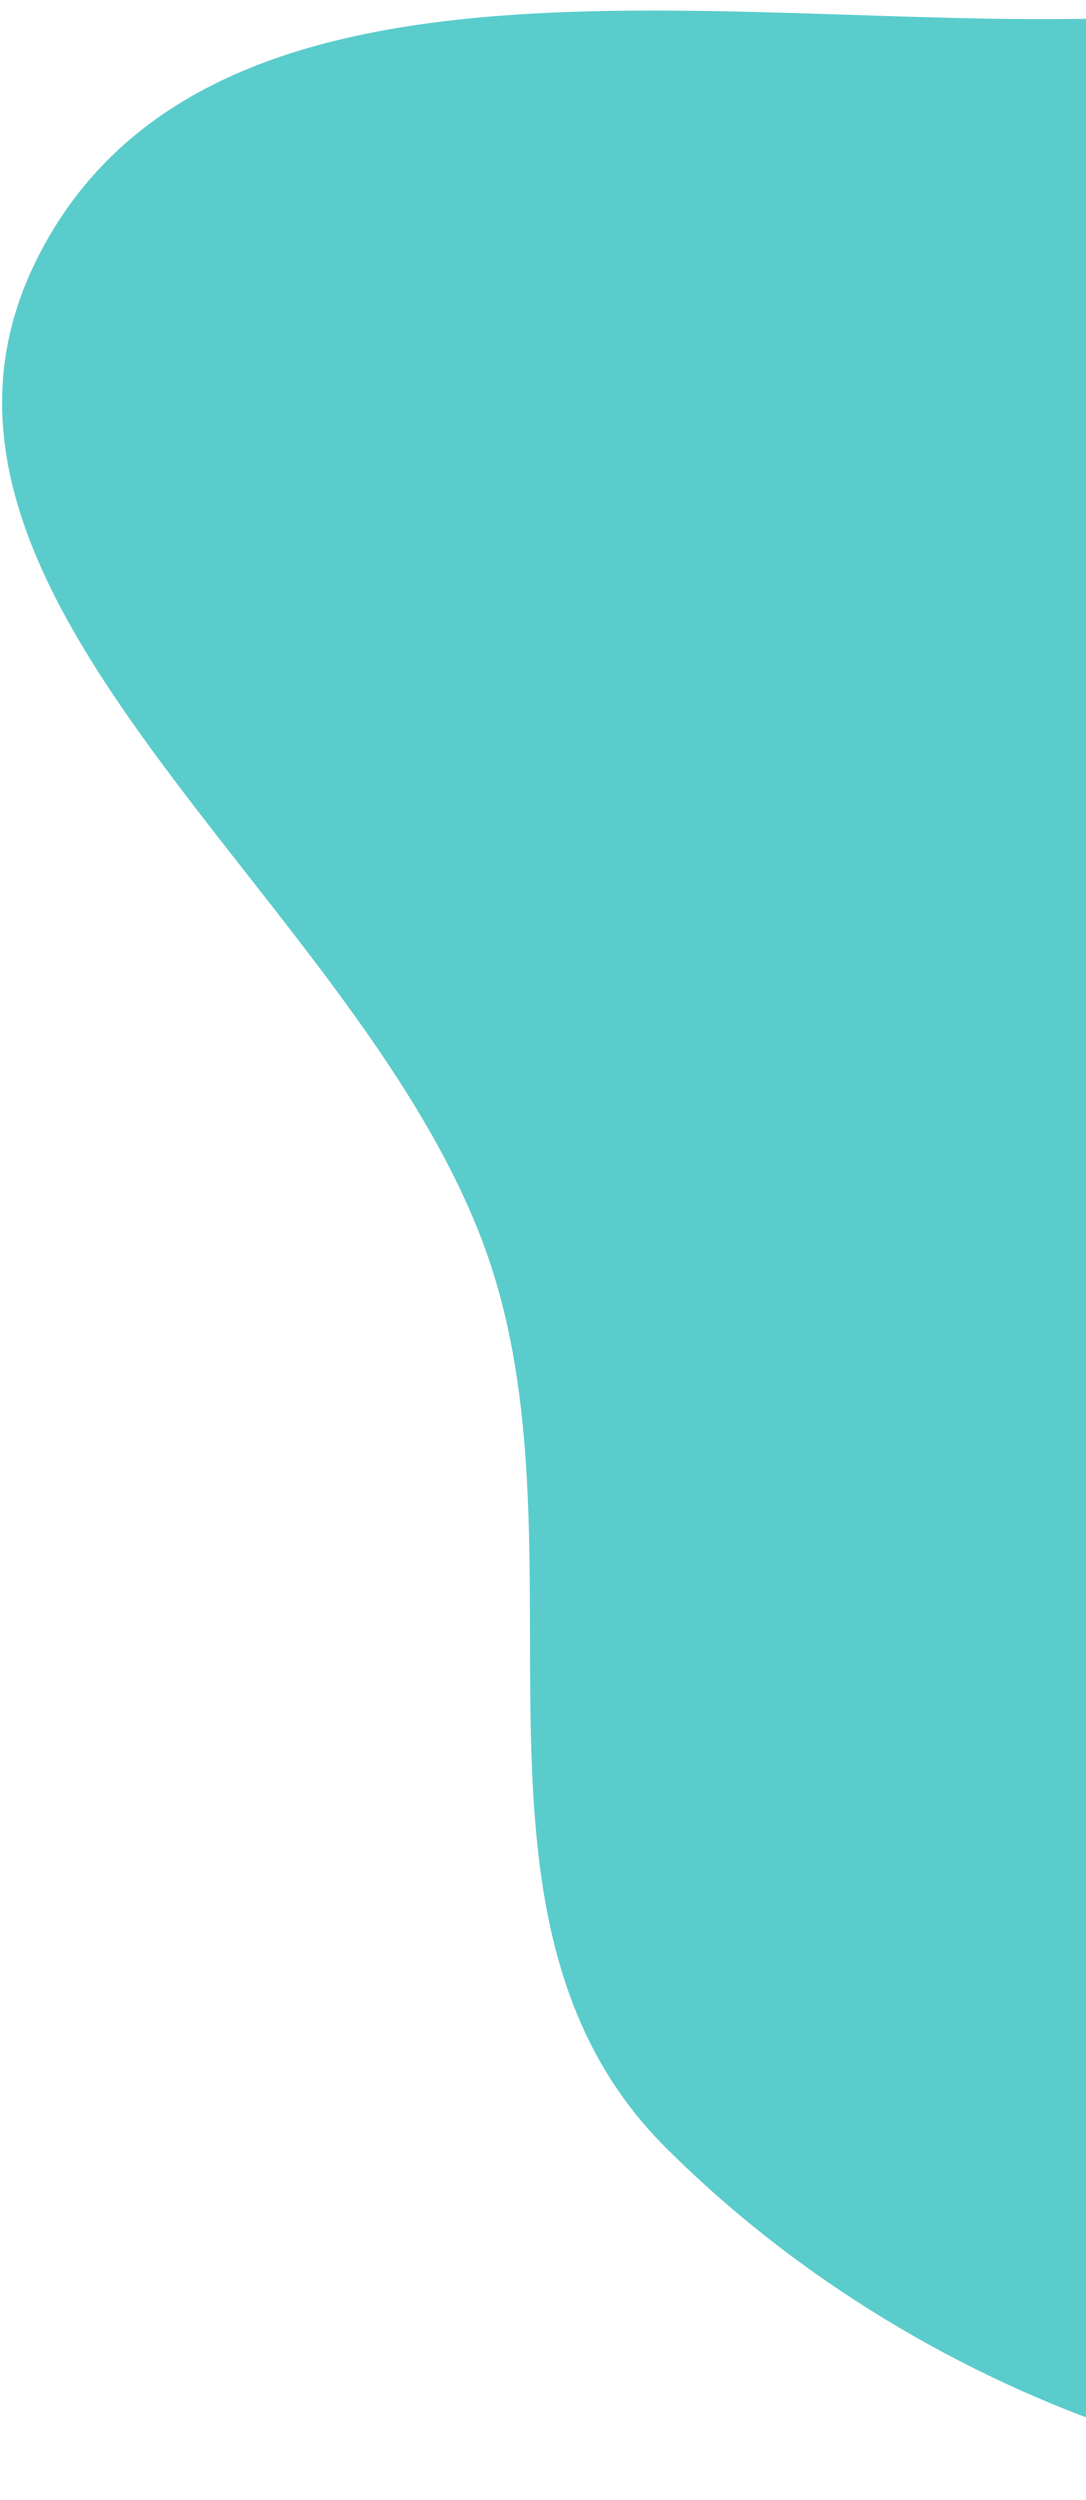 <svg width="146" height="336" viewBox="0 0 146 336" fill="none" xmlns="http://www.w3.org/2000/svg">
<path fill-rule="evenodd" clip-rule="evenodd" d="M228.115 332.366C178.191 342.565 124.345 323.513 89.385 288.499C59.464 258.532 79.067 209.743 65.961 169.961C49.825 120.983 -18.956 80.179 5.478 33.804C29.472 -11.735 101.736 4.986 154.329 2.245C194.147 0.17 235.726 -2.531 267.463 20.153C297.47 41.6 300.426 80.619 312.031 114.962C325.96 156.184 356.64 196.063 340.786 237.137C322.733 283.905 278.655 322.04 228.115 332.366Z" fill="#5ACCCC"/>
</svg>
